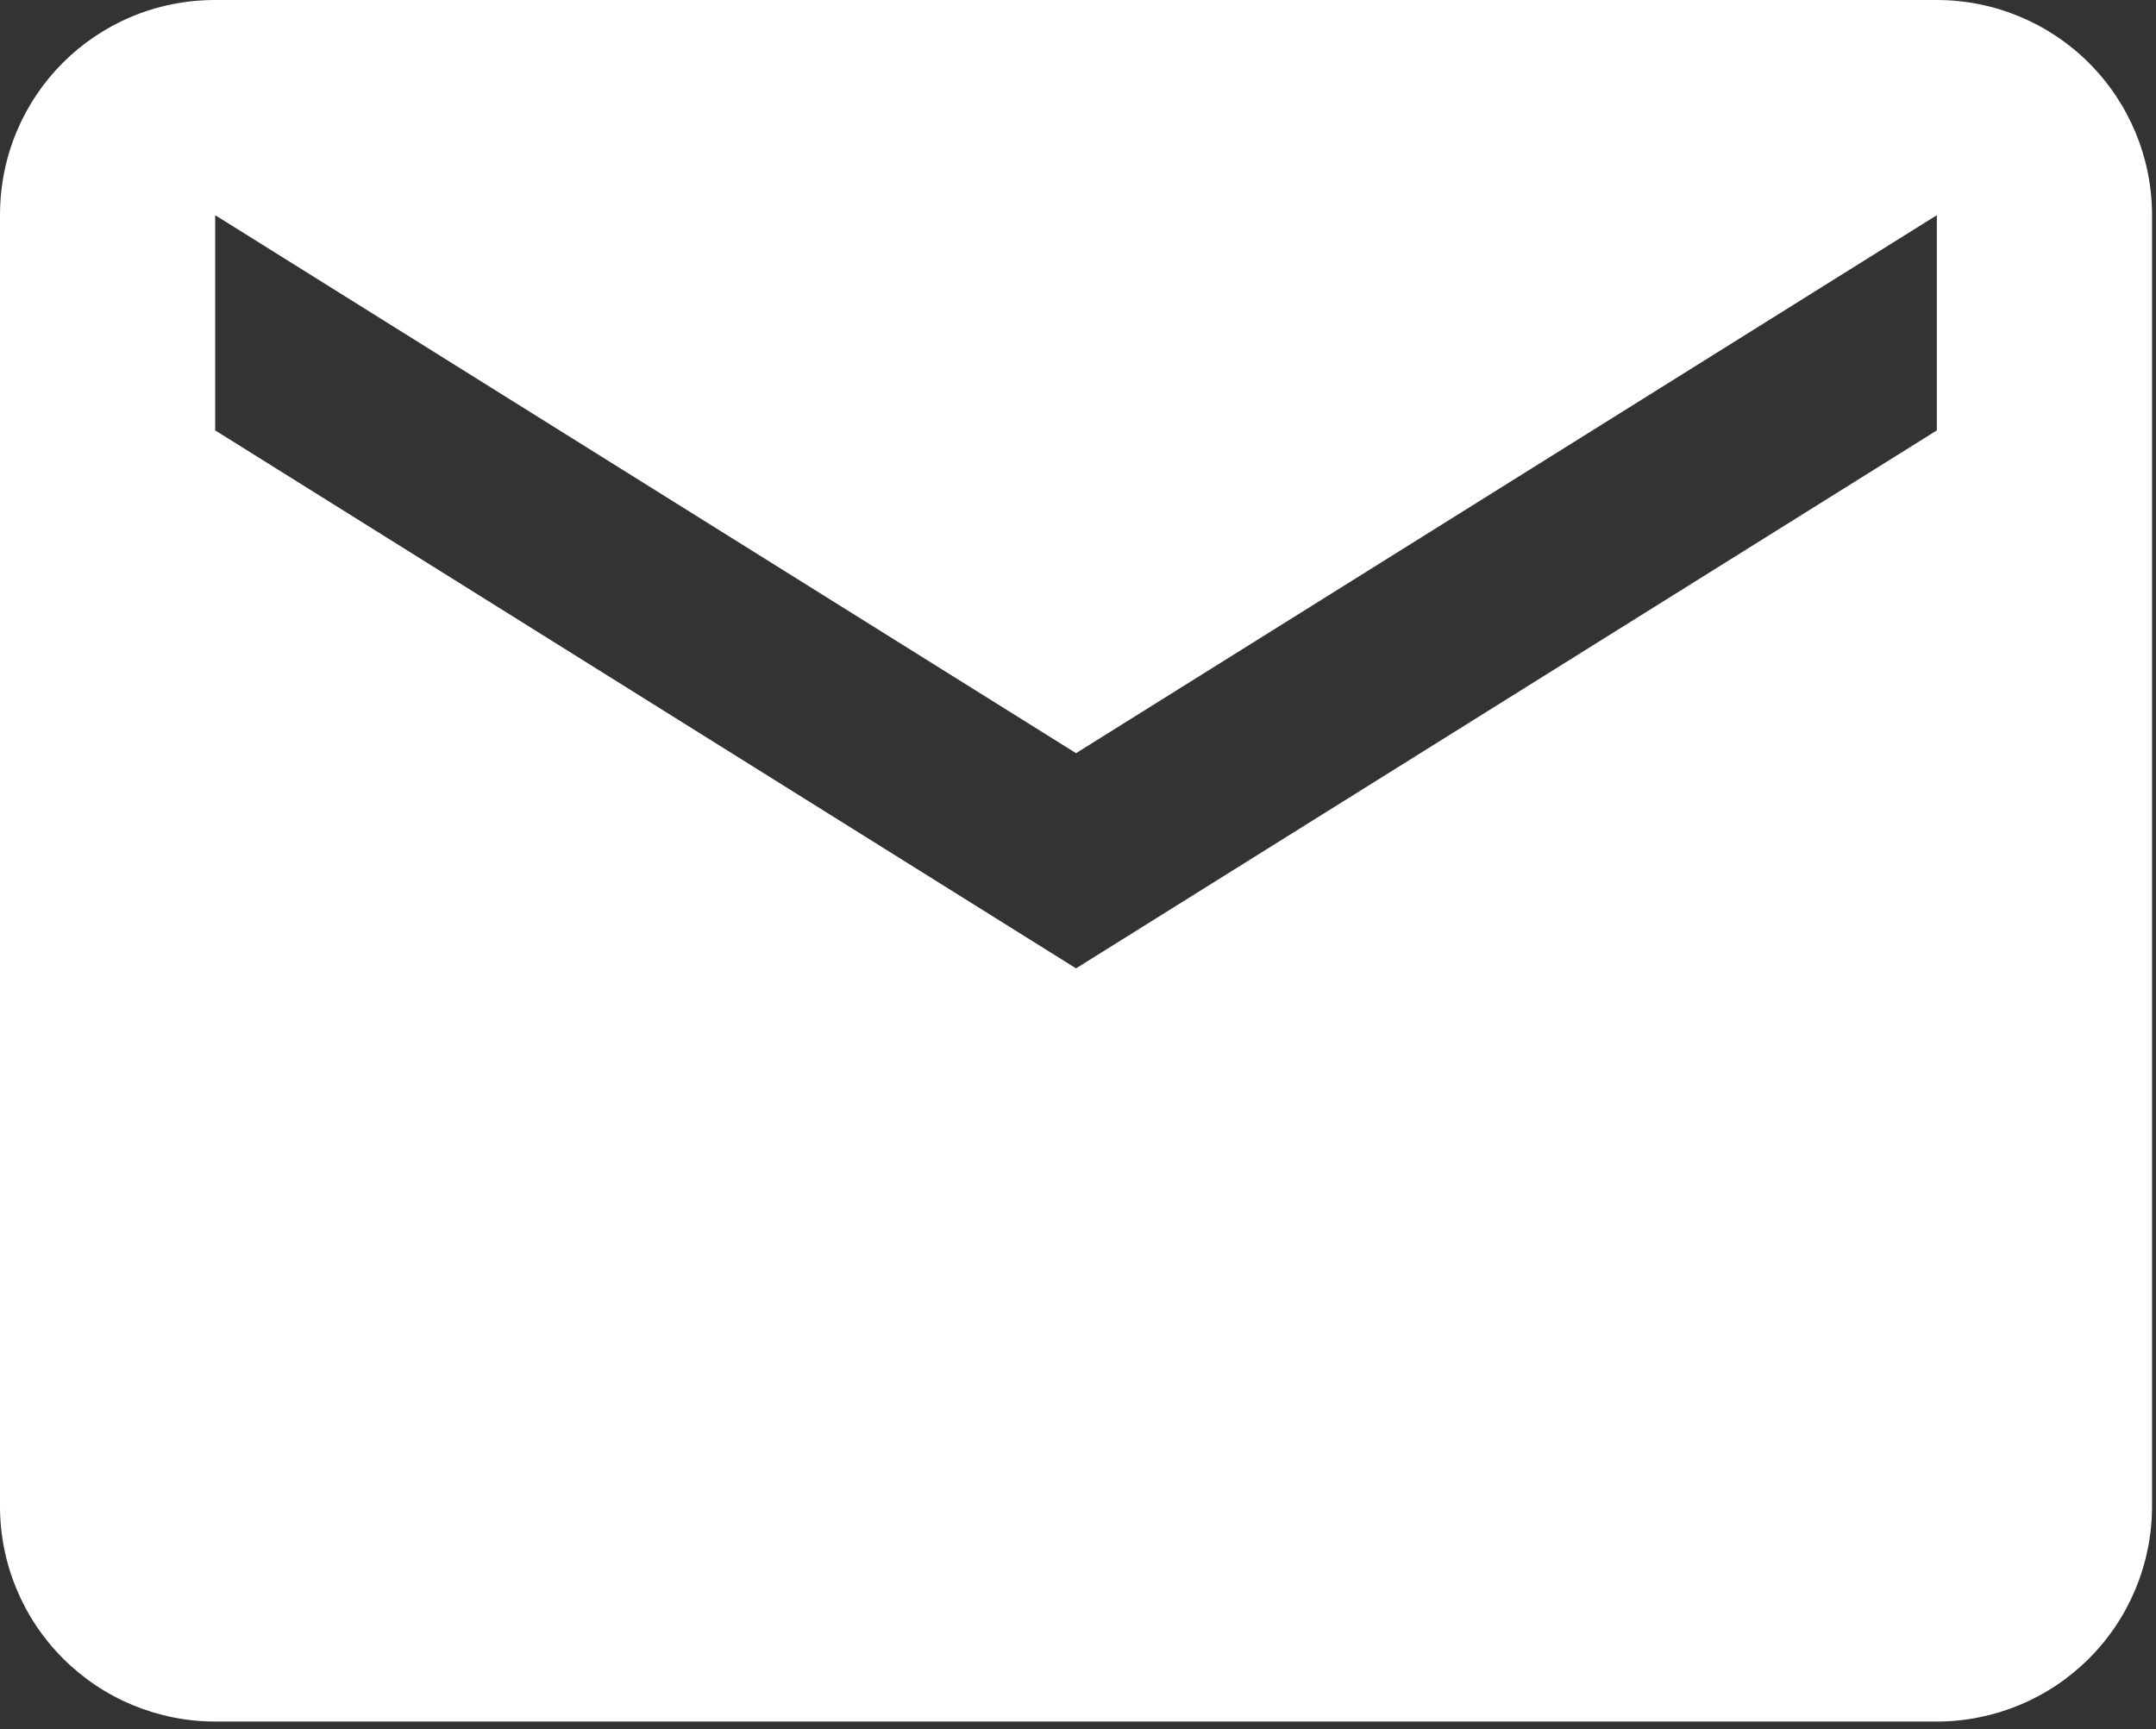 <svg width="91" height="73" viewBox="0 0 91 73" fill="none" xmlns="http://www.w3.org/2000/svg">
<rect x="0" y="0" width="91" height="73" fill="#333333" stroke="none"/>
<path d="M81.75 18.167L45.417 40.875L9.083 18.167V9.083L45.417 31.792L81.75 9.083M81.75 0H9.083C4.042 0 0 4.042 0 9.083V63.583C0 65.992 0.957 68.303 2.66 70.006C4.364 71.71 6.674 72.667 9.083 72.667H81.75C84.159 72.667 86.469 71.71 88.173 70.006C89.876 68.303 90.833 65.992 90.833 63.583V9.083C90.833 6.674 89.876 4.364 88.173 2.66C86.469 0.957 84.159 0 81.75 0Z" fill="white"/>
</svg>
